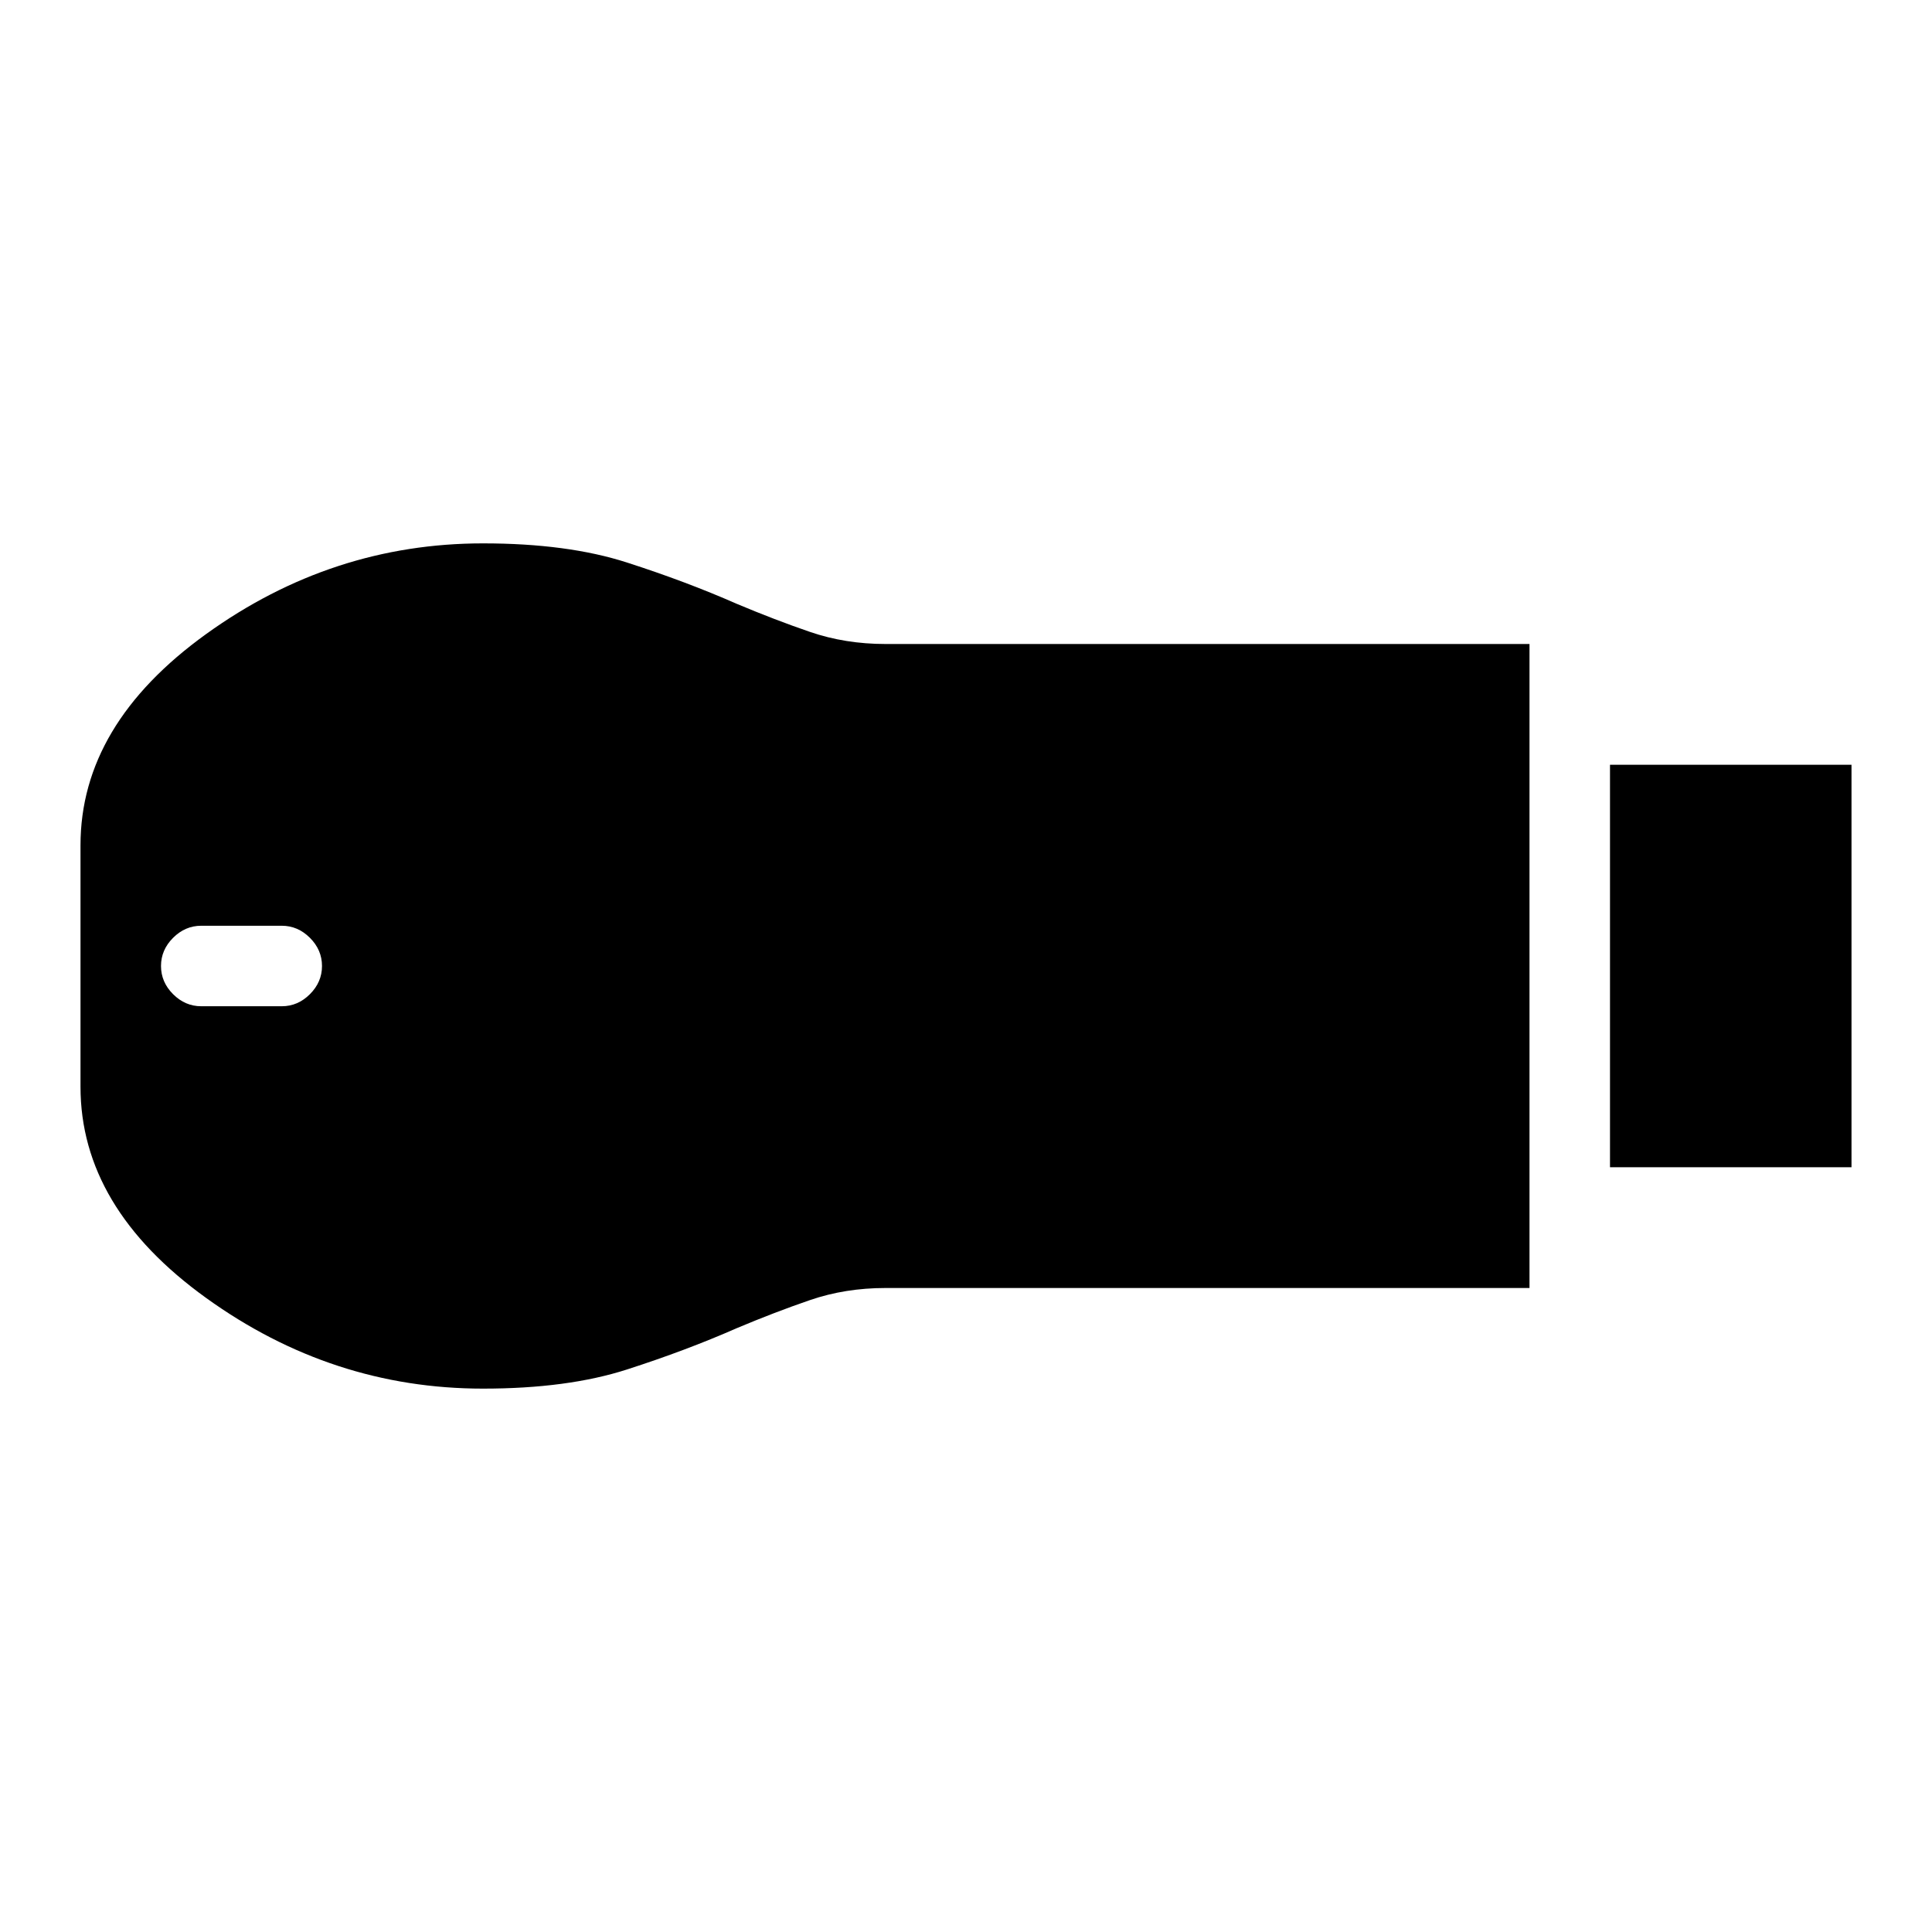 <svg xmlns="http://www.w3.org/2000/svg" height="24" viewBox="0 -960 960 960" width="24"><path d="M800-380v-200h120v200H800ZM240-270q-75 0-137.5-45T40-420v-120q0-60 62.5-105T240-690q42 0 71.5 9.5T366-660q19 8 36.5 14t37.5 6h320v320H440q-20 0-37.5 6T366-300q-25 11-54.5 20.5T240-270ZM100-460h40q8 0 14-6t6-14q0-8-6-14t-14-6h-40q-8 0-14 6t-6 14q0 8 6 14t14 6Z"/></svg>